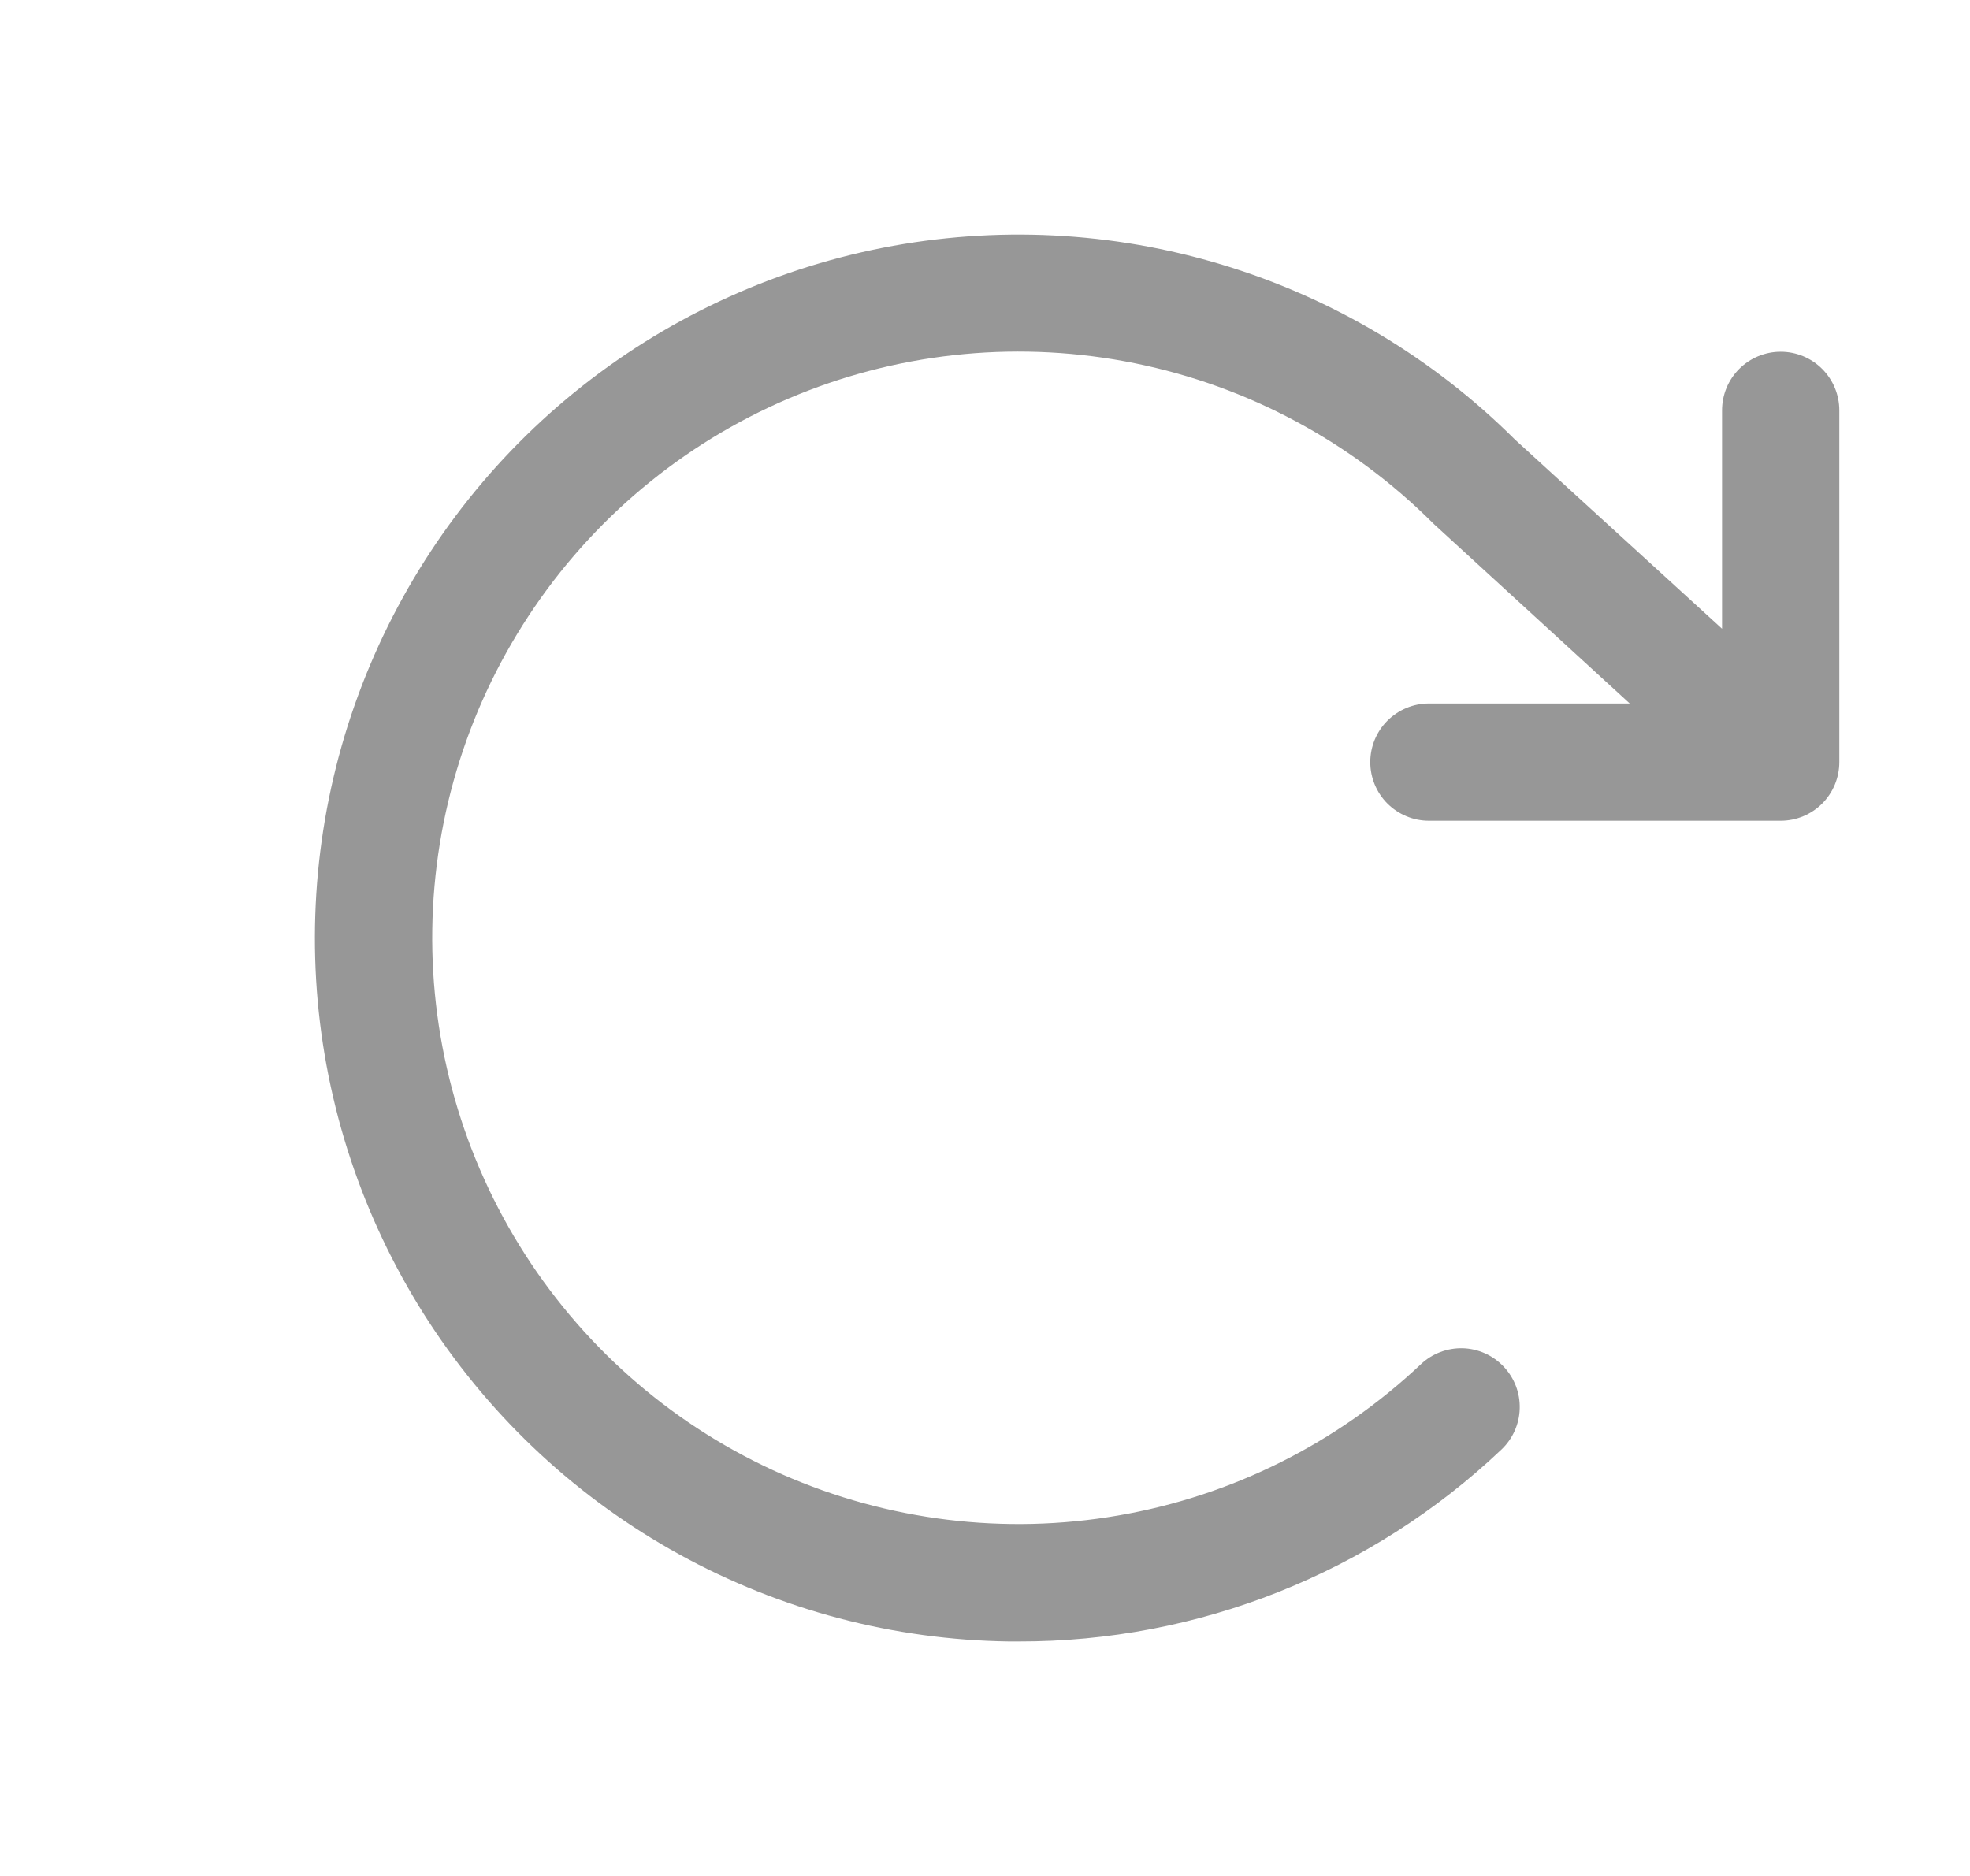 <svg width="21" height="20" viewBox="0 0 21 20" fill="none" xmlns="http://www.w3.org/2000/svg">
<path d="M19.607 4.375V8.125C19.607 8.291 19.541 8.45 19.424 8.567C19.307 8.684 19.148 8.75 18.982 8.75H15.232C15.066 8.75 14.908 8.684 14.79 8.567C14.673 8.45 14.607 8.291 14.607 8.125C14.607 7.959 14.673 7.8 14.79 7.683C14.908 7.566 15.066 7.5 15.232 7.5H17.373L15.296 5.597L15.276 5.578C14.407 4.71 13.302 4.117 12.098 3.873C10.894 3.629 9.645 3.745 8.507 4.207C7.369 4.669 6.392 5.456 5.699 6.47C5.005 7.484 4.626 8.679 4.608 9.907C4.59 11.136 4.935 12.342 5.598 13.375C6.262 14.409 7.215 15.224 8.34 15.719C9.464 16.213 10.709 16.366 11.919 16.157C13.13 15.949 14.252 15.388 15.146 14.545C15.266 14.431 15.427 14.37 15.593 14.374C15.758 14.379 15.915 14.449 16.029 14.57C16.143 14.69 16.205 14.851 16.2 15.017C16.196 15.183 16.125 15.34 16.005 15.454C14.615 16.772 12.772 17.504 10.857 17.5H10.754C9.526 17.483 8.32 17.165 7.244 16.573C6.167 15.981 5.253 15.134 4.58 14.106C3.908 13.078 3.498 11.9 3.387 10.677C3.277 9.454 3.468 8.222 3.945 7.09C4.422 5.957 5.169 4.96 6.122 4.184C7.075 3.409 8.203 2.879 9.409 2.642C10.614 2.405 11.859 2.467 13.034 2.824C14.21 3.18 15.28 3.82 16.15 4.687L18.357 6.703V4.375C18.357 4.209 18.423 4.05 18.54 3.933C18.657 3.816 18.817 3.75 18.982 3.75C19.148 3.75 19.307 3.816 19.424 3.933C19.541 4.05 19.607 4.209 19.607 4.375Z" fill="#979797"/>
</svg>
